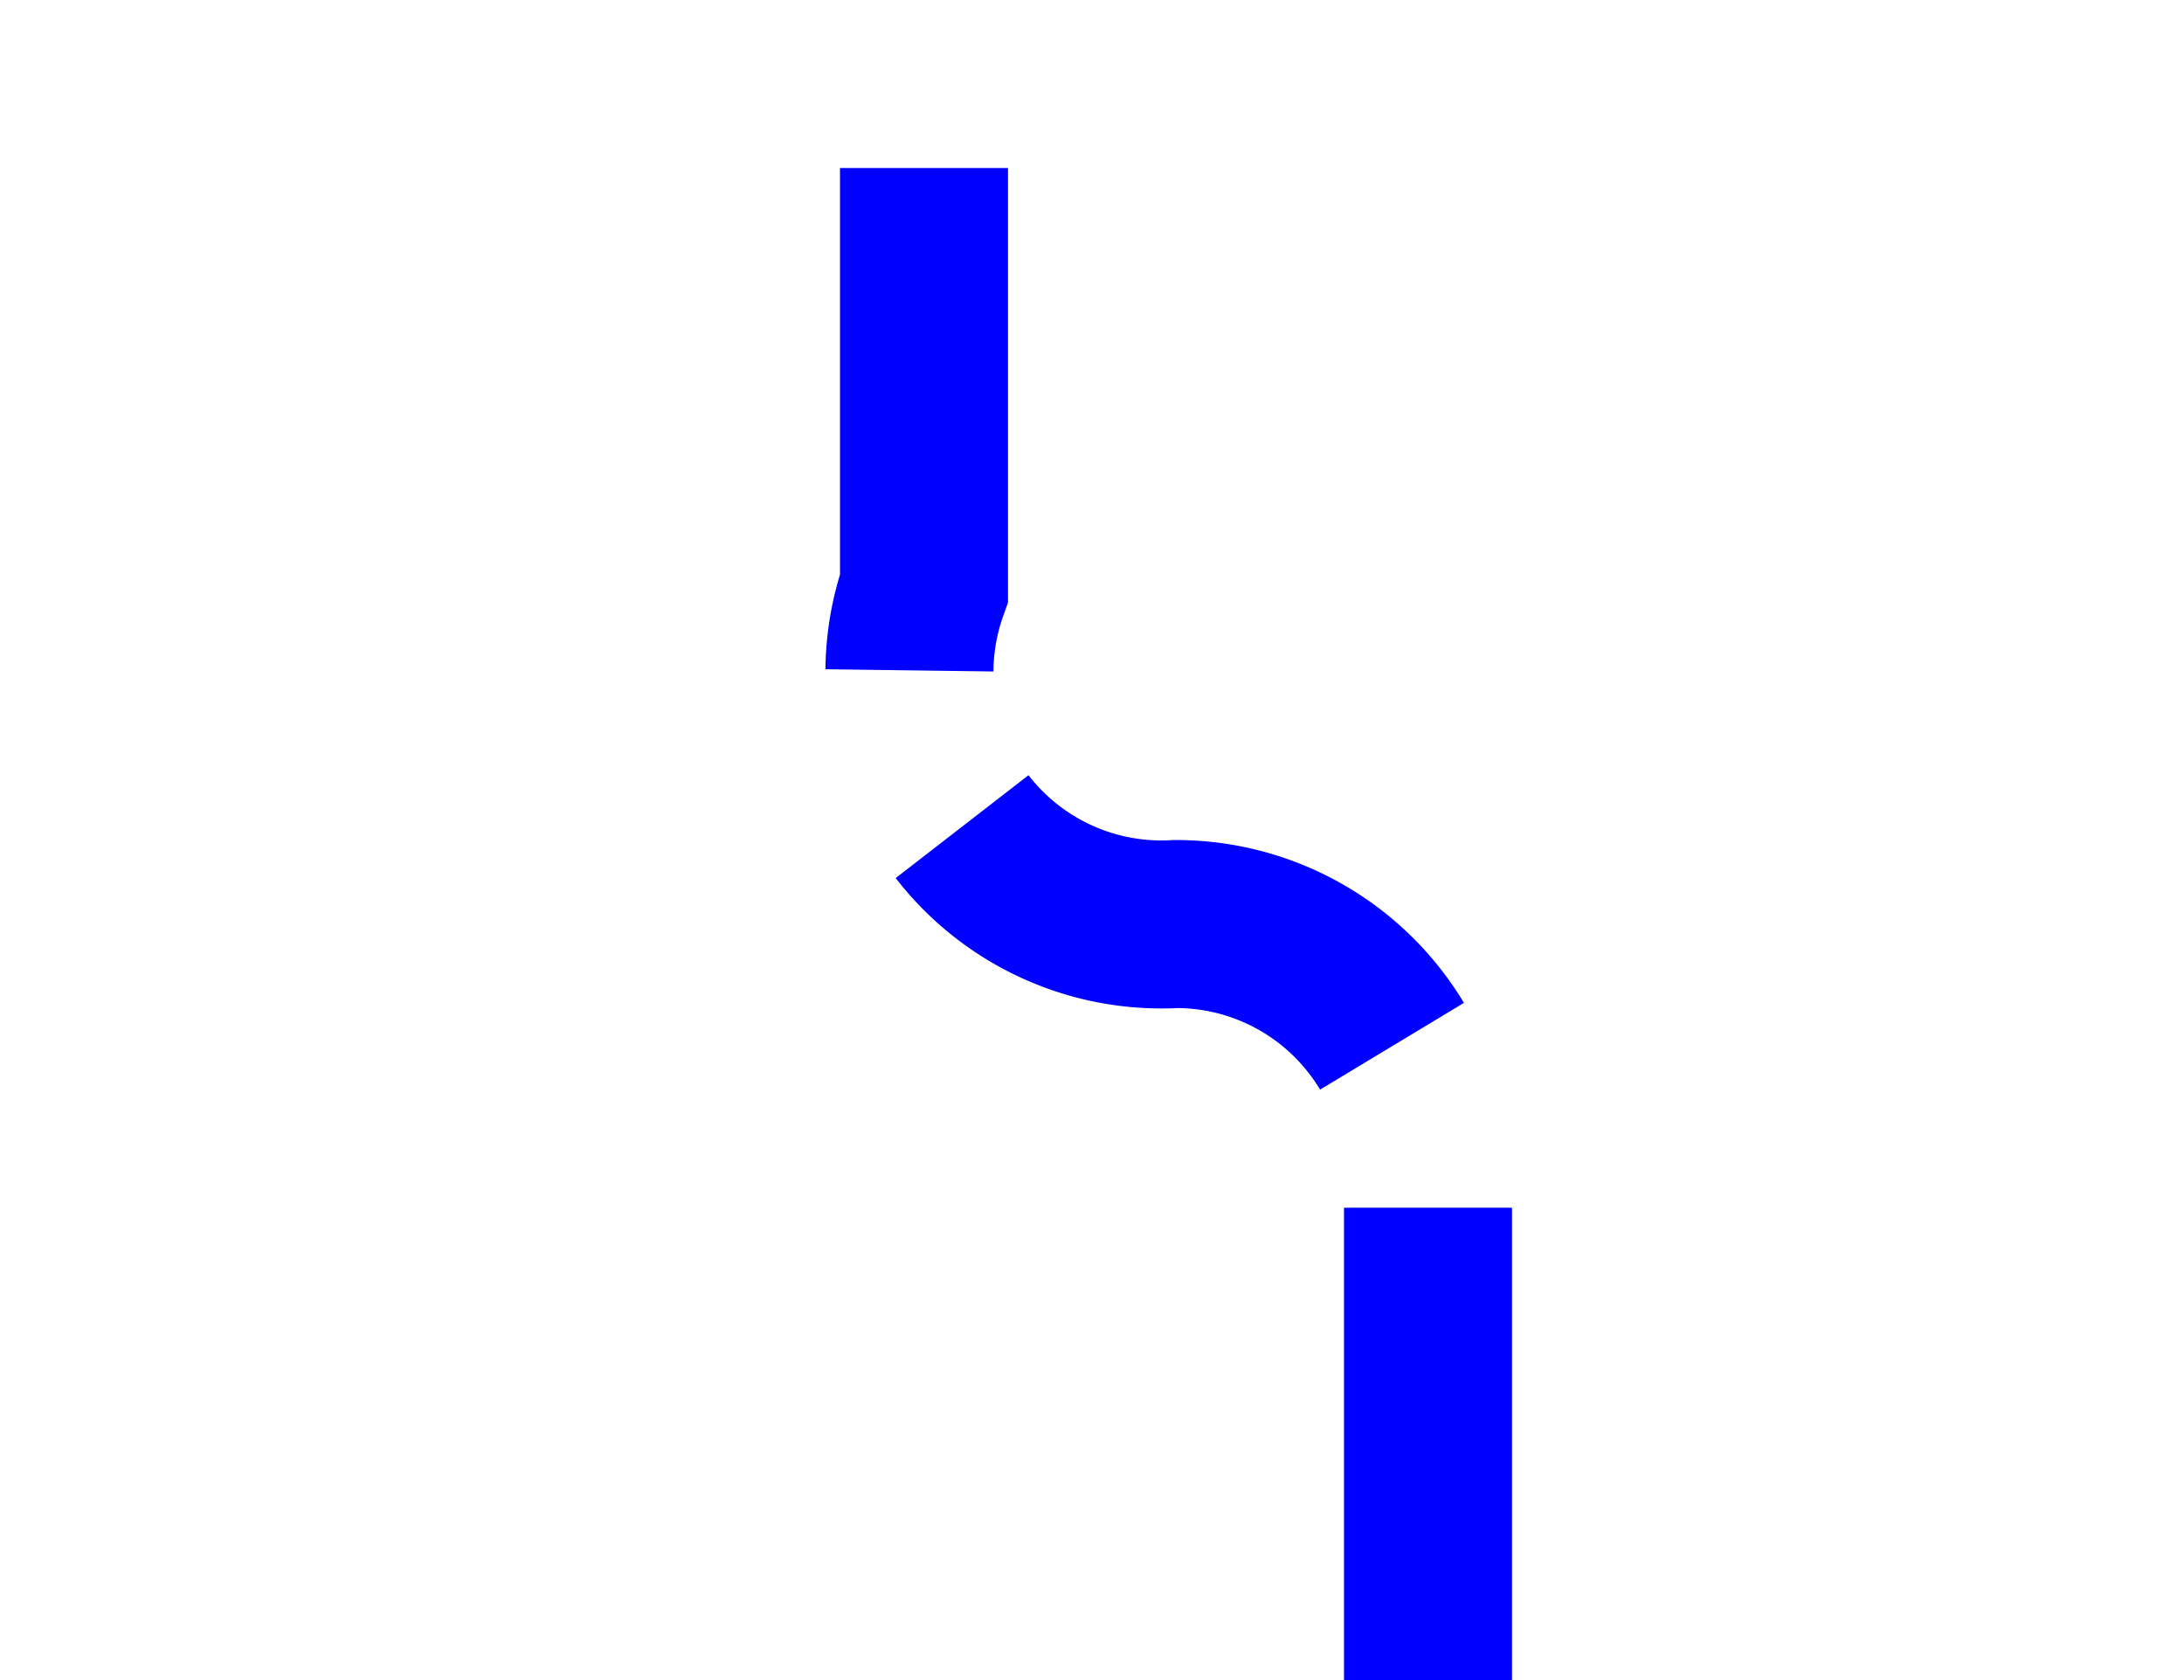 ﻿<?xml version="1.0" encoding="utf-8"?>
<svg version="1.1" xmlns:xlink="http://www.w3.org/1999/xlink" width="13px" height="10px" preserveAspectRatio="xMinYMid meet" viewBox="303 521  13 8" xmlns="http://www.w3.org/2000/svg">
  <path d="M 308.5 501  L 308.5 523.5  A 1.5 1.5 0 0 0 310 525.5 A 1.5 1.5 0 0 1 311.5 527 L 311.5 549  " stroke-width="1" stroke-dasharray="3,1" stroke="#0000ff" fill="none" />
  <path d="M 316.146 543.946  L 311.5 548.593  L 306.854 543.946  L 306.146 544.654  L 311.146 549.654  L 311.5 550.007  L 311.854 549.654  L 316.854 544.654  L 316.146 543.946  Z " fill-rule="nonzero" fill="#0000ff" stroke="none" />
</svg>